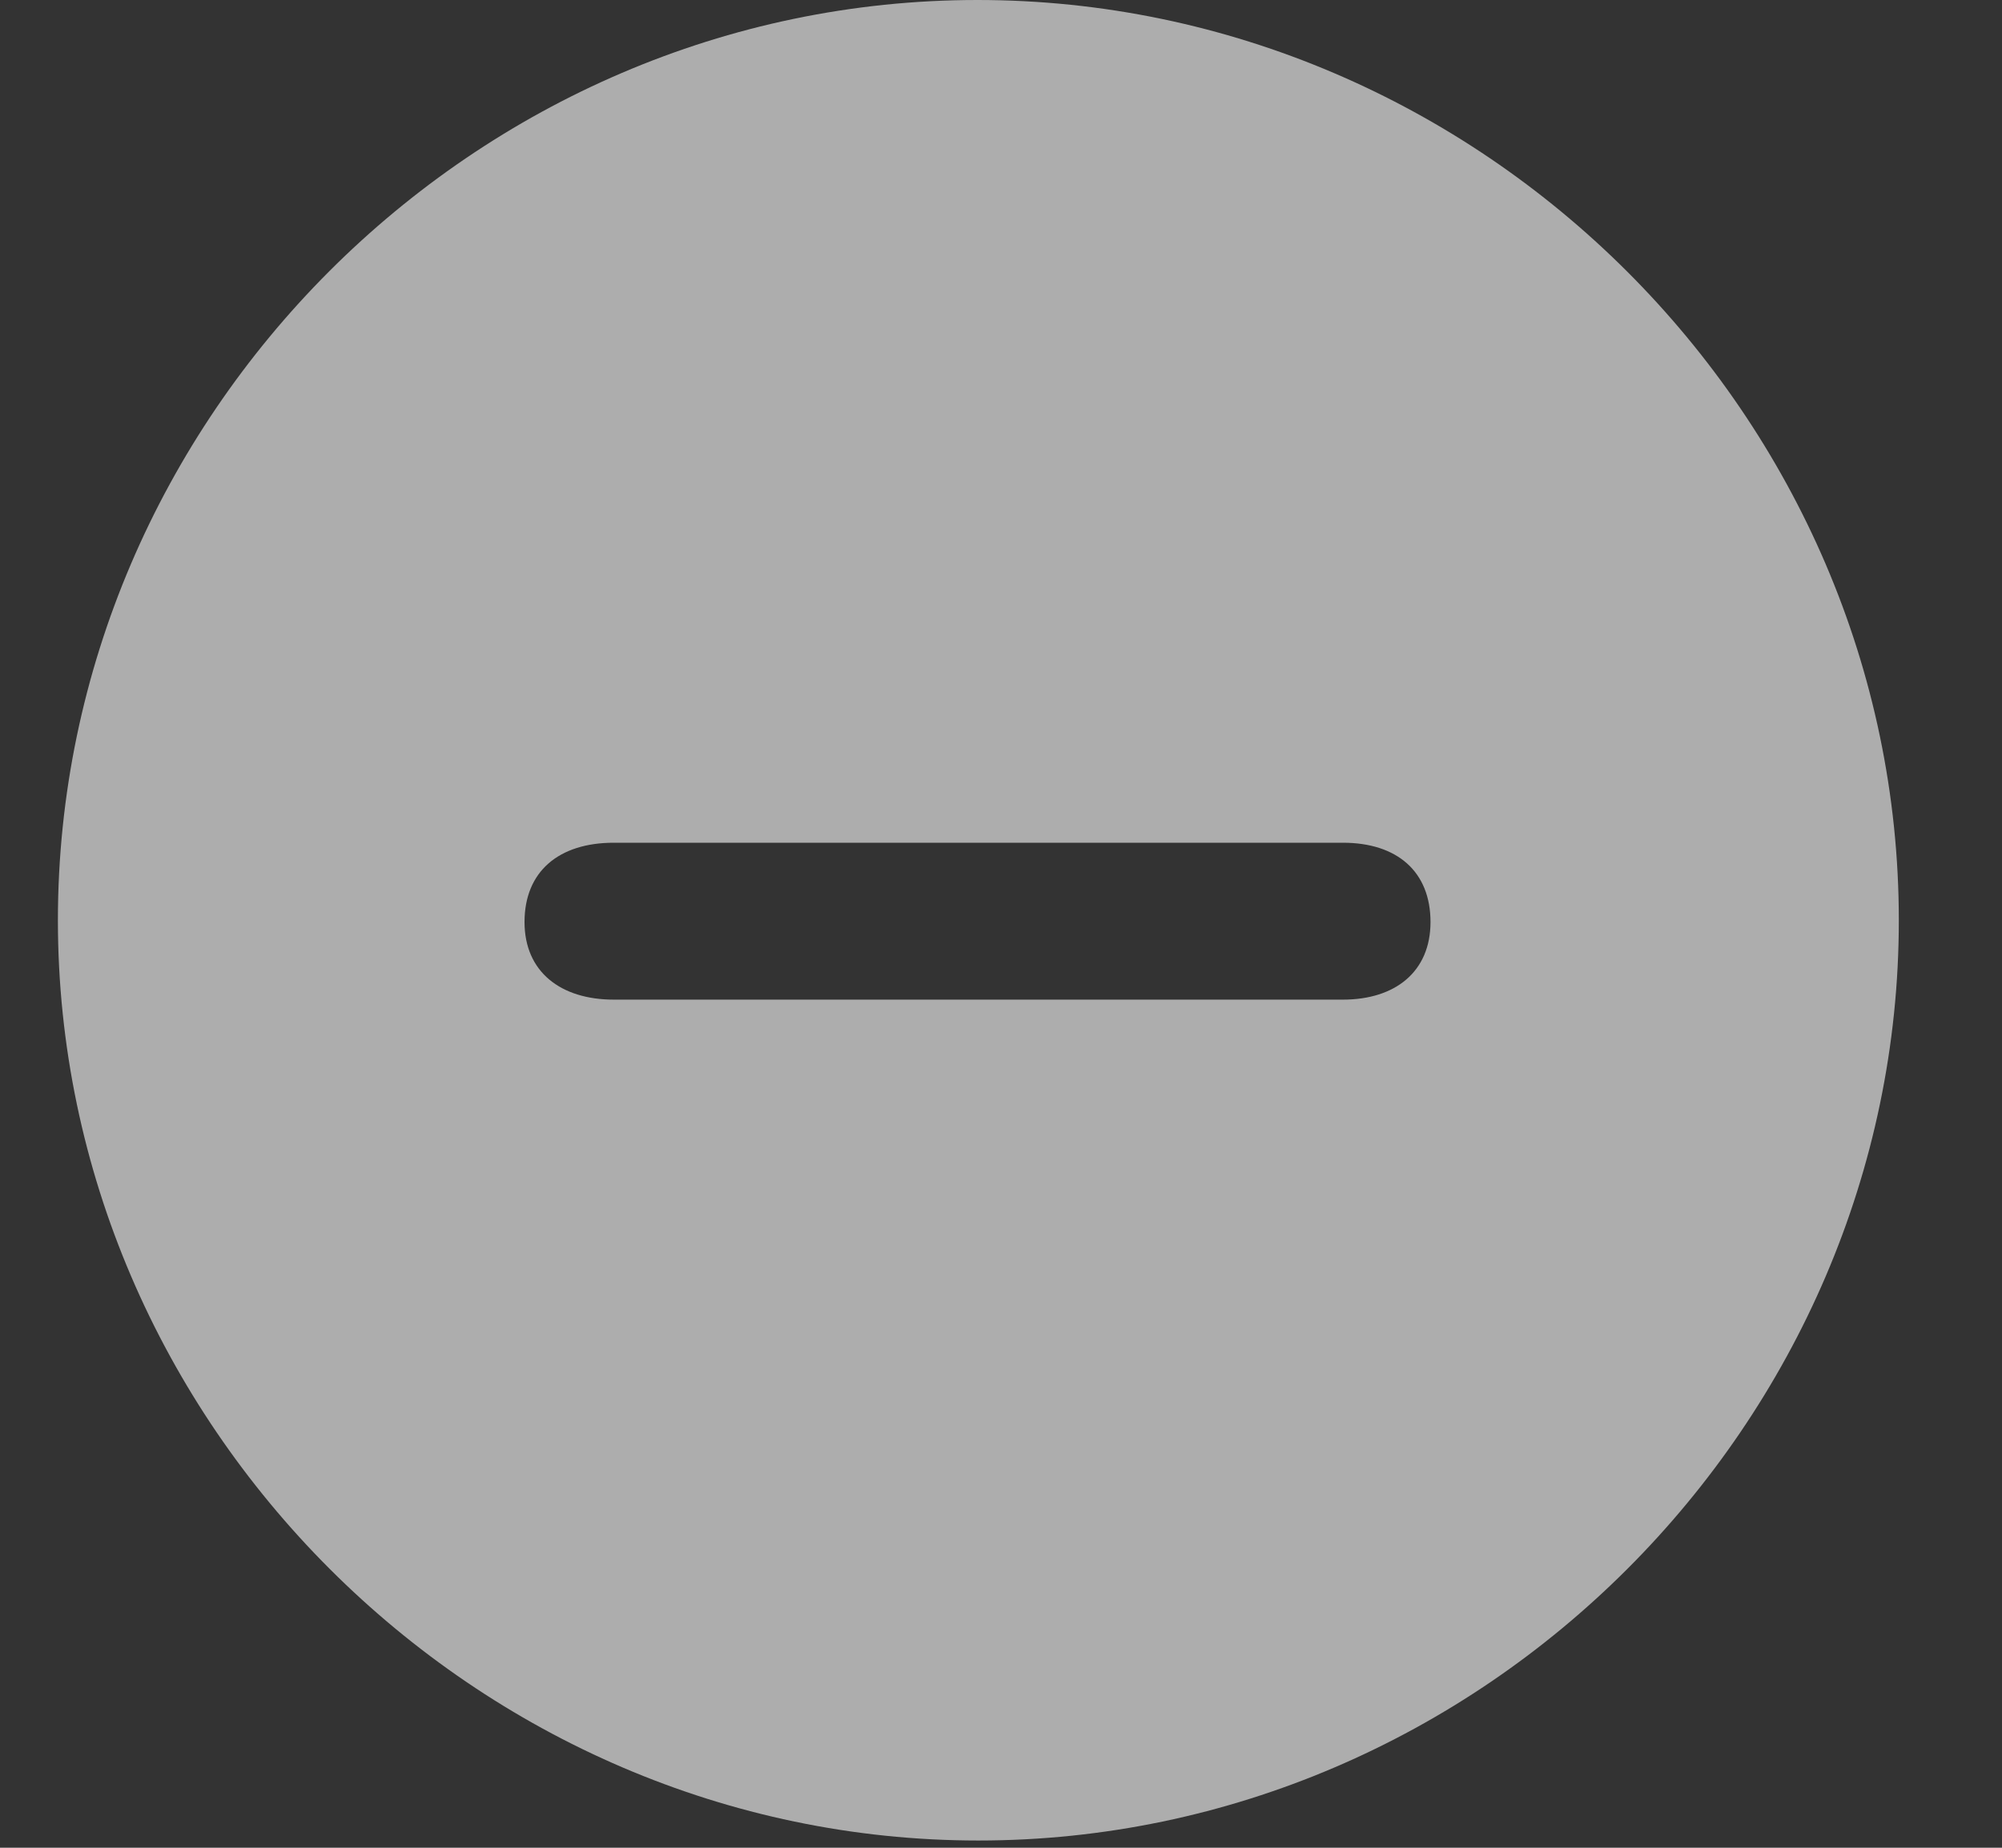 <svg width="13" height="12" viewBox="0 0 13 12" fill="none" xmlns="http://www.w3.org/2000/svg">
<rect x="0" y="0" width="13" height="12" fill="#333333" stroke="none"/>
<path d="M6.353 11.953C9.623 11.953 12.33 9.24 12.33 5.977C12.33 2.707 9.617 0 6.347 0C3.083 0 0.376 2.707 0.376 5.977C0.376 9.24 3.089 11.953 6.353 11.953ZM3.986 6.492C3.64 6.492 3.406 6.311 3.406 5.988C3.406 5.66 3.628 5.473 3.986 5.473H8.72C9.072 5.473 9.289 5.66 9.289 5.988C9.289 6.311 9.06 6.492 8.72 6.492H3.986Z" fill="white" fill-opacity="0.6"/>
</svg>
